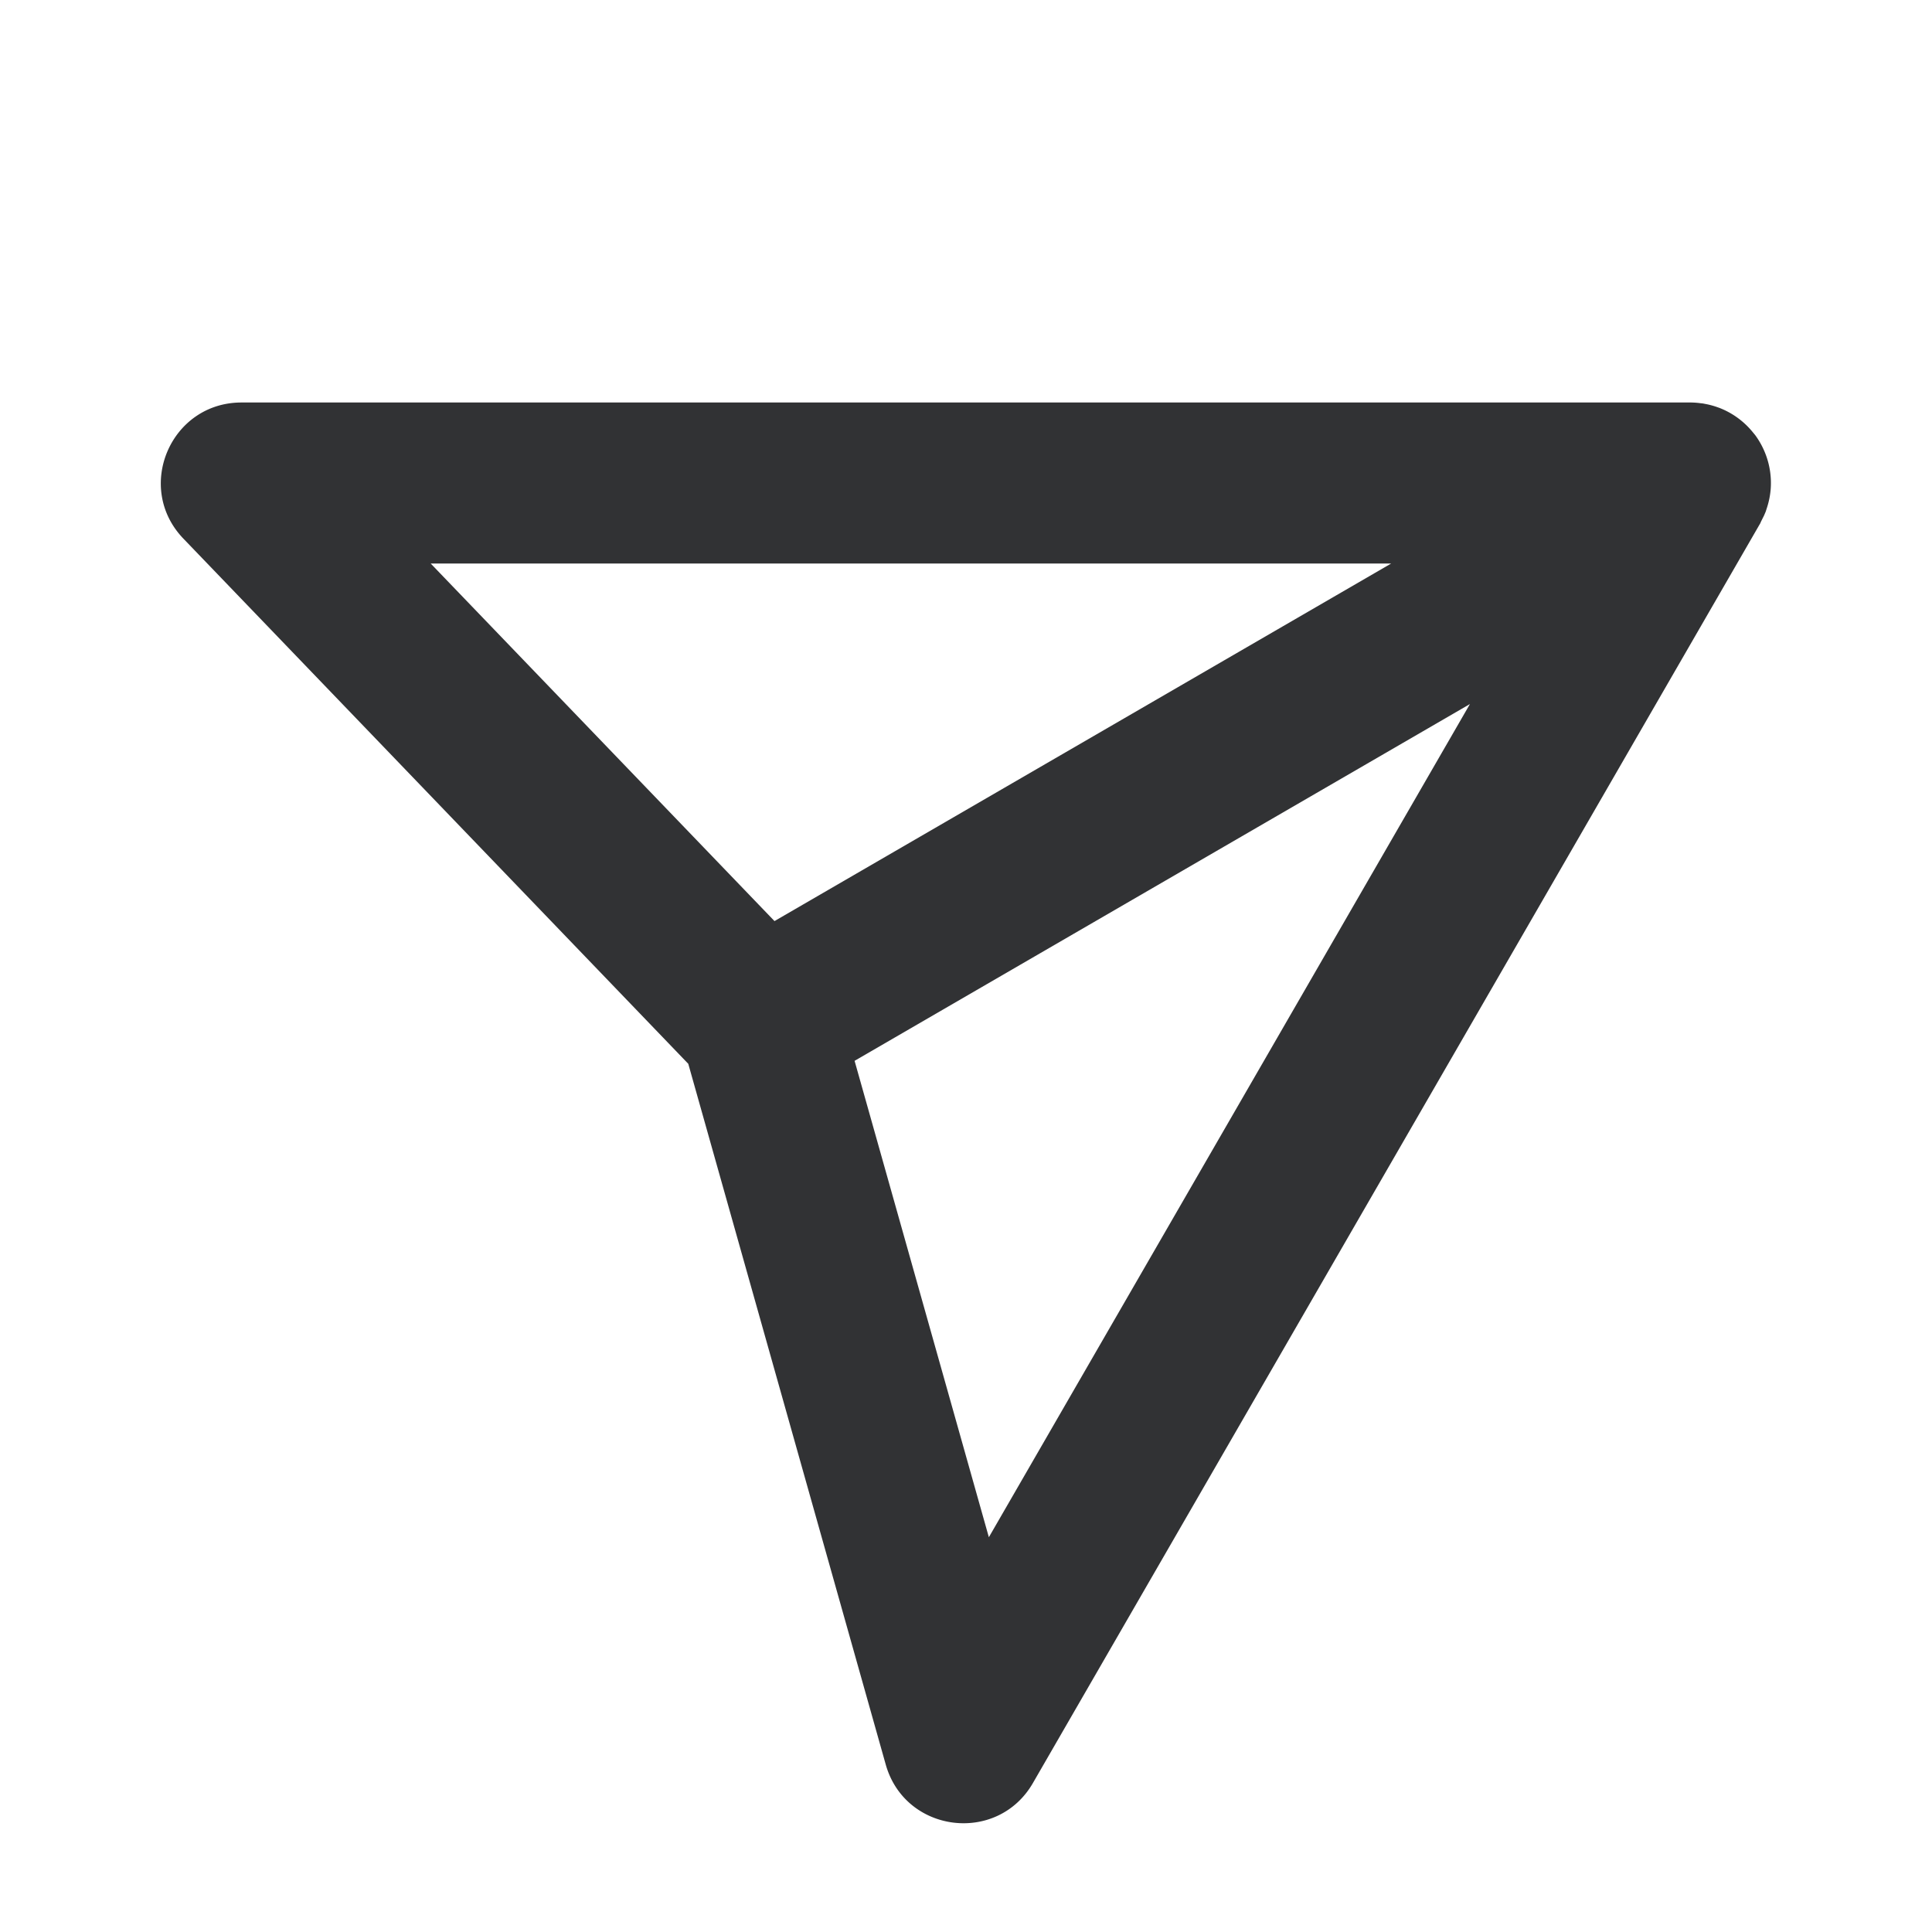 <svg xmlns="http://www.w3.org/2000/svg" width="24" height="24" fill="none" viewBox="0 0 24 24"><path fill="#313234" d="M21.012 5a1 1 0 0 1 .106.008l.036.004.056.011q.06.013.118.033l.031.011a1 1 0 0 1 .414.301l.029.035a1 1 0 0 1 .126.227 1 1 0 0 1 .068.447 1 1 0 0 1-.044.223l-.018.056-.02.047-.037.074-.01.023-9.036 15.65c-.442.765-1.588.621-1.828-.23L8.55 13.215 2.28 6.693C1.667 6.058 2.118 5 3 5zm-10.396 8.178 1.668 5.918 5.976-10.35zm-.995-1.736L17.282 7H5.35z"/></svg>